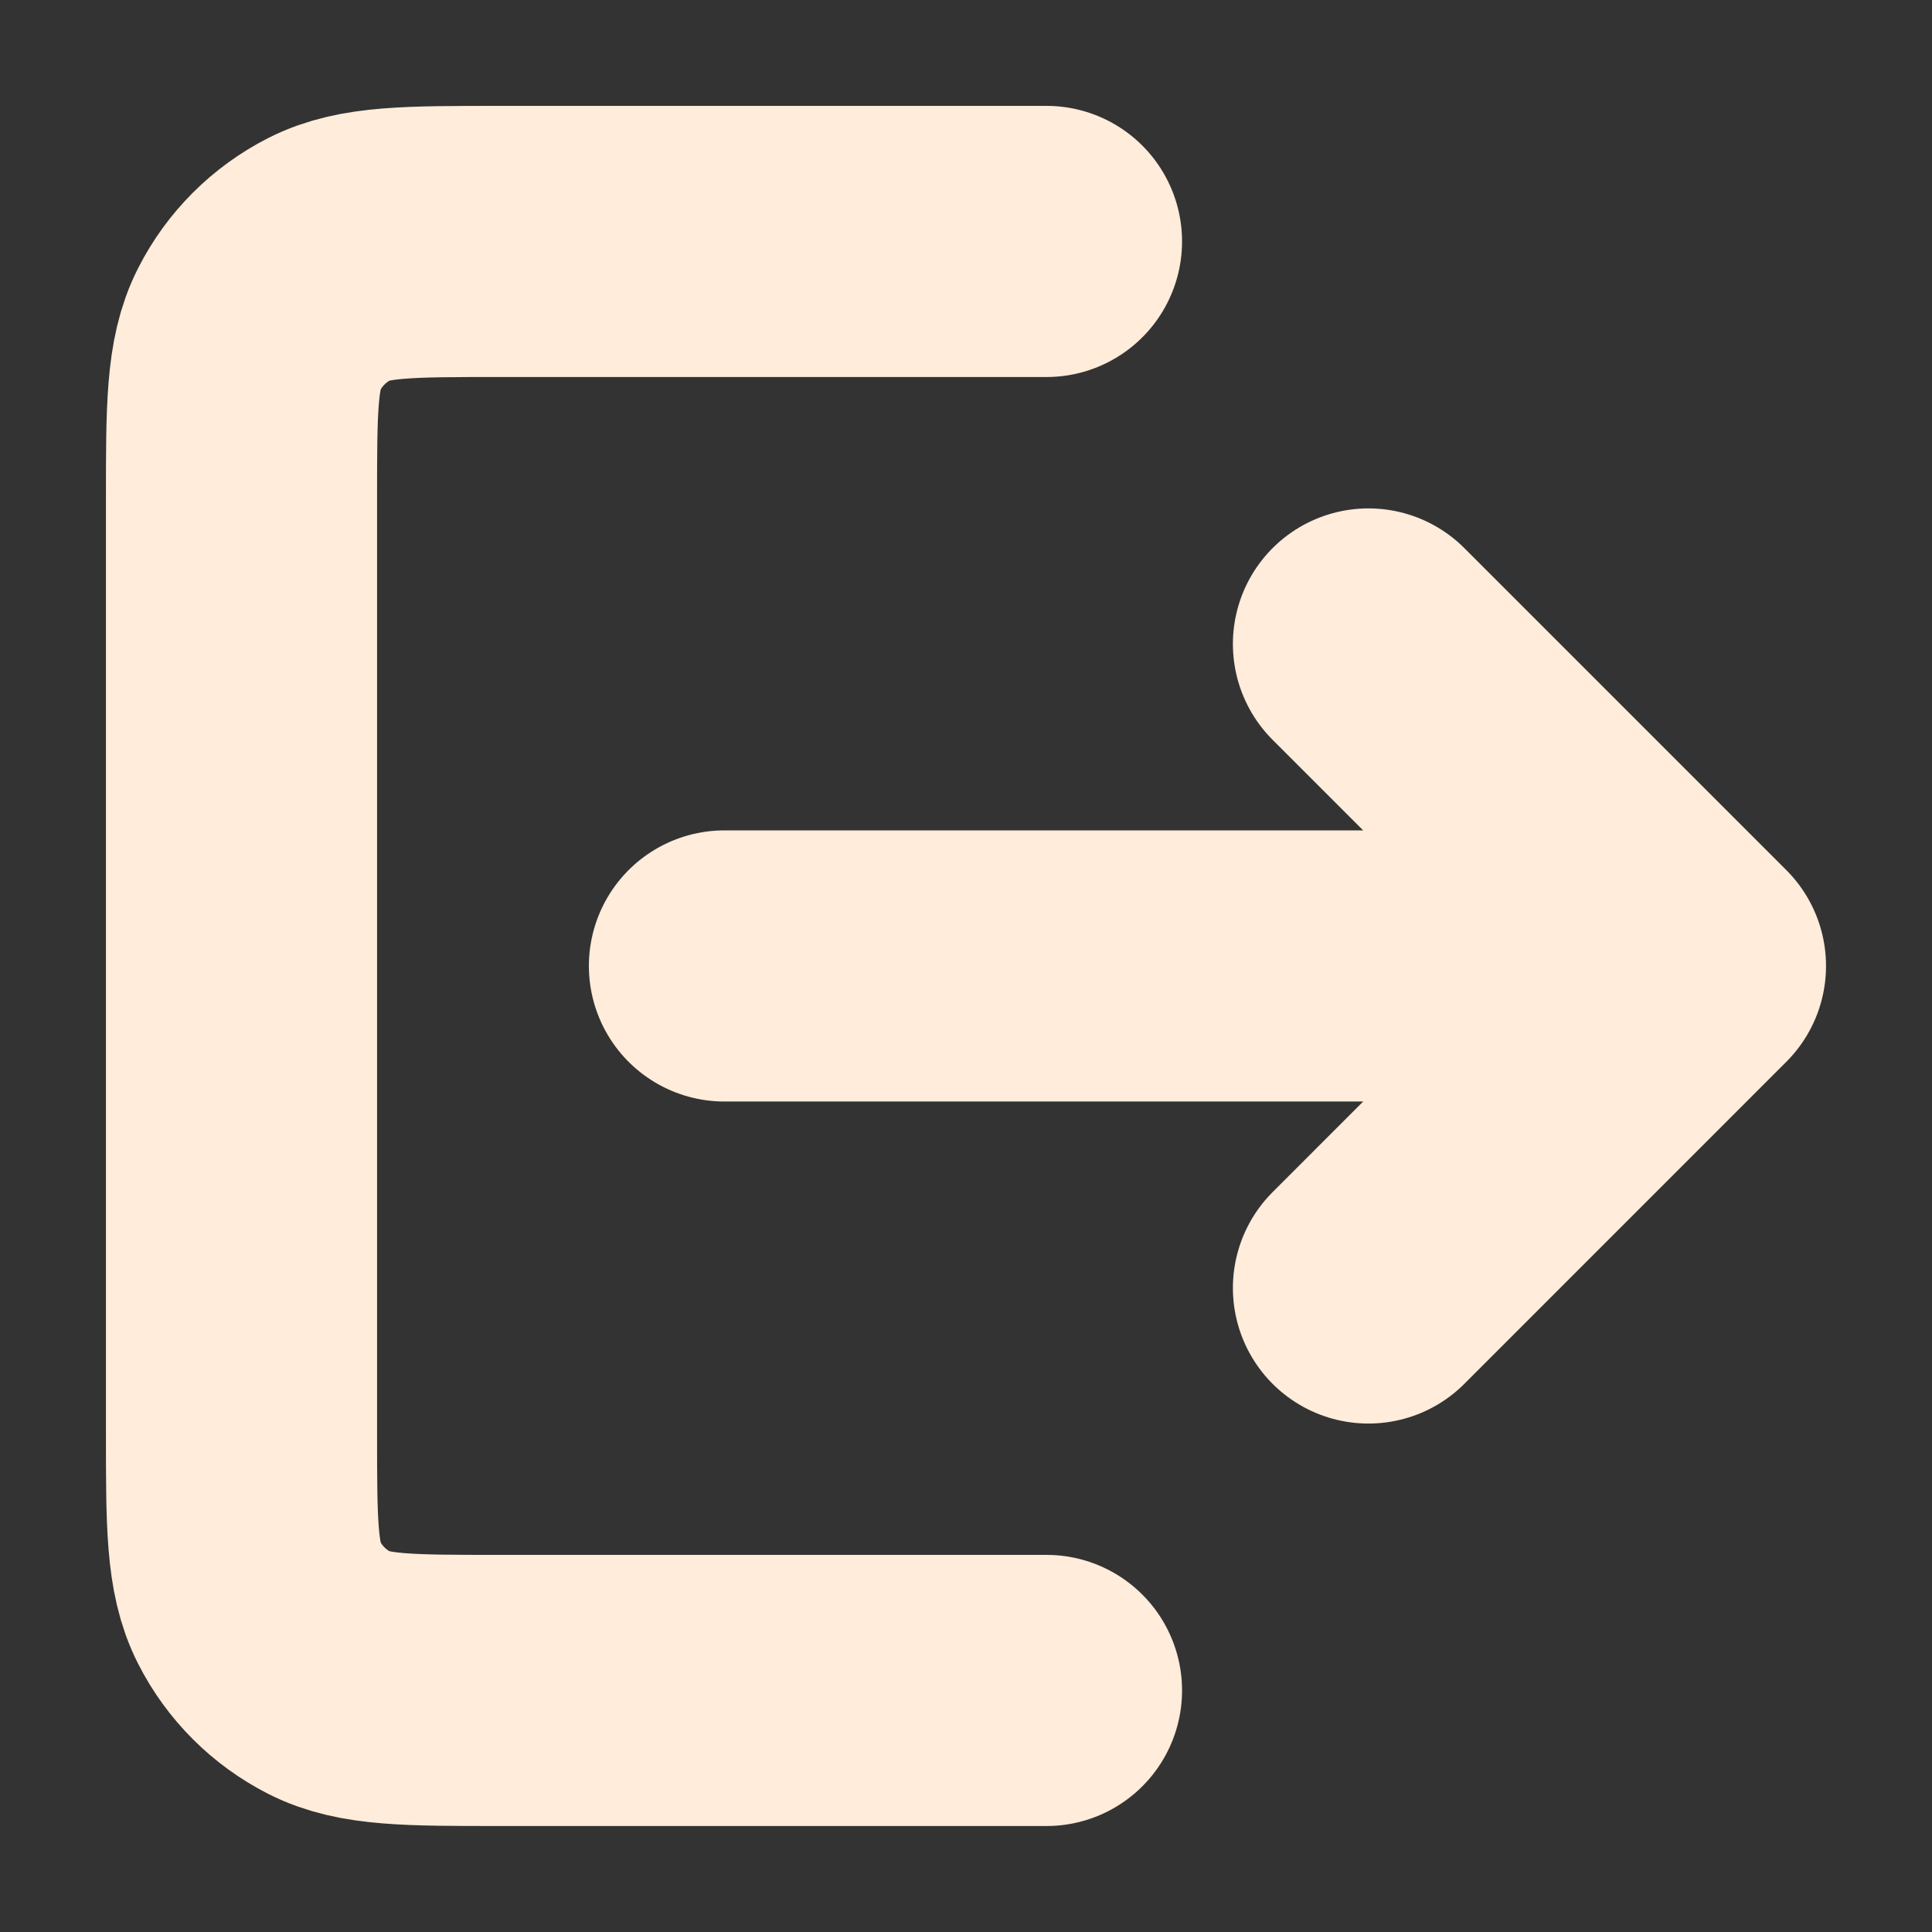 <svg width="38" height="38" viewBox="0 0 38 38" fill="none" xmlns="http://www.w3.org/2000/svg">
<rect x="0" y="0" width="38" height="38" fill="#333333" stroke="none"/>
<path d="M26.916 25.333L33.249 18.999M33.249 18.999L26.916 12.666M33.249 18.999H14.249M20.583 33.249H9.817C8.044 33.249 7.157 33.249 6.48 32.904C5.884 32.6 5.399 32.116 5.096 31.52C4.75 30.843 4.75 29.956 4.75 28.183V9.816C4.75 8.042 4.75 7.156 5.096 6.478C5.399 5.882 5.884 5.398 6.48 5.094C7.157 4.749 8.044 4.749 9.817 4.749H20.583" stroke="#FFECDA" stroke-width="5.333" stroke-linecap="round" stroke-linejoin="round"/>
</svg>
